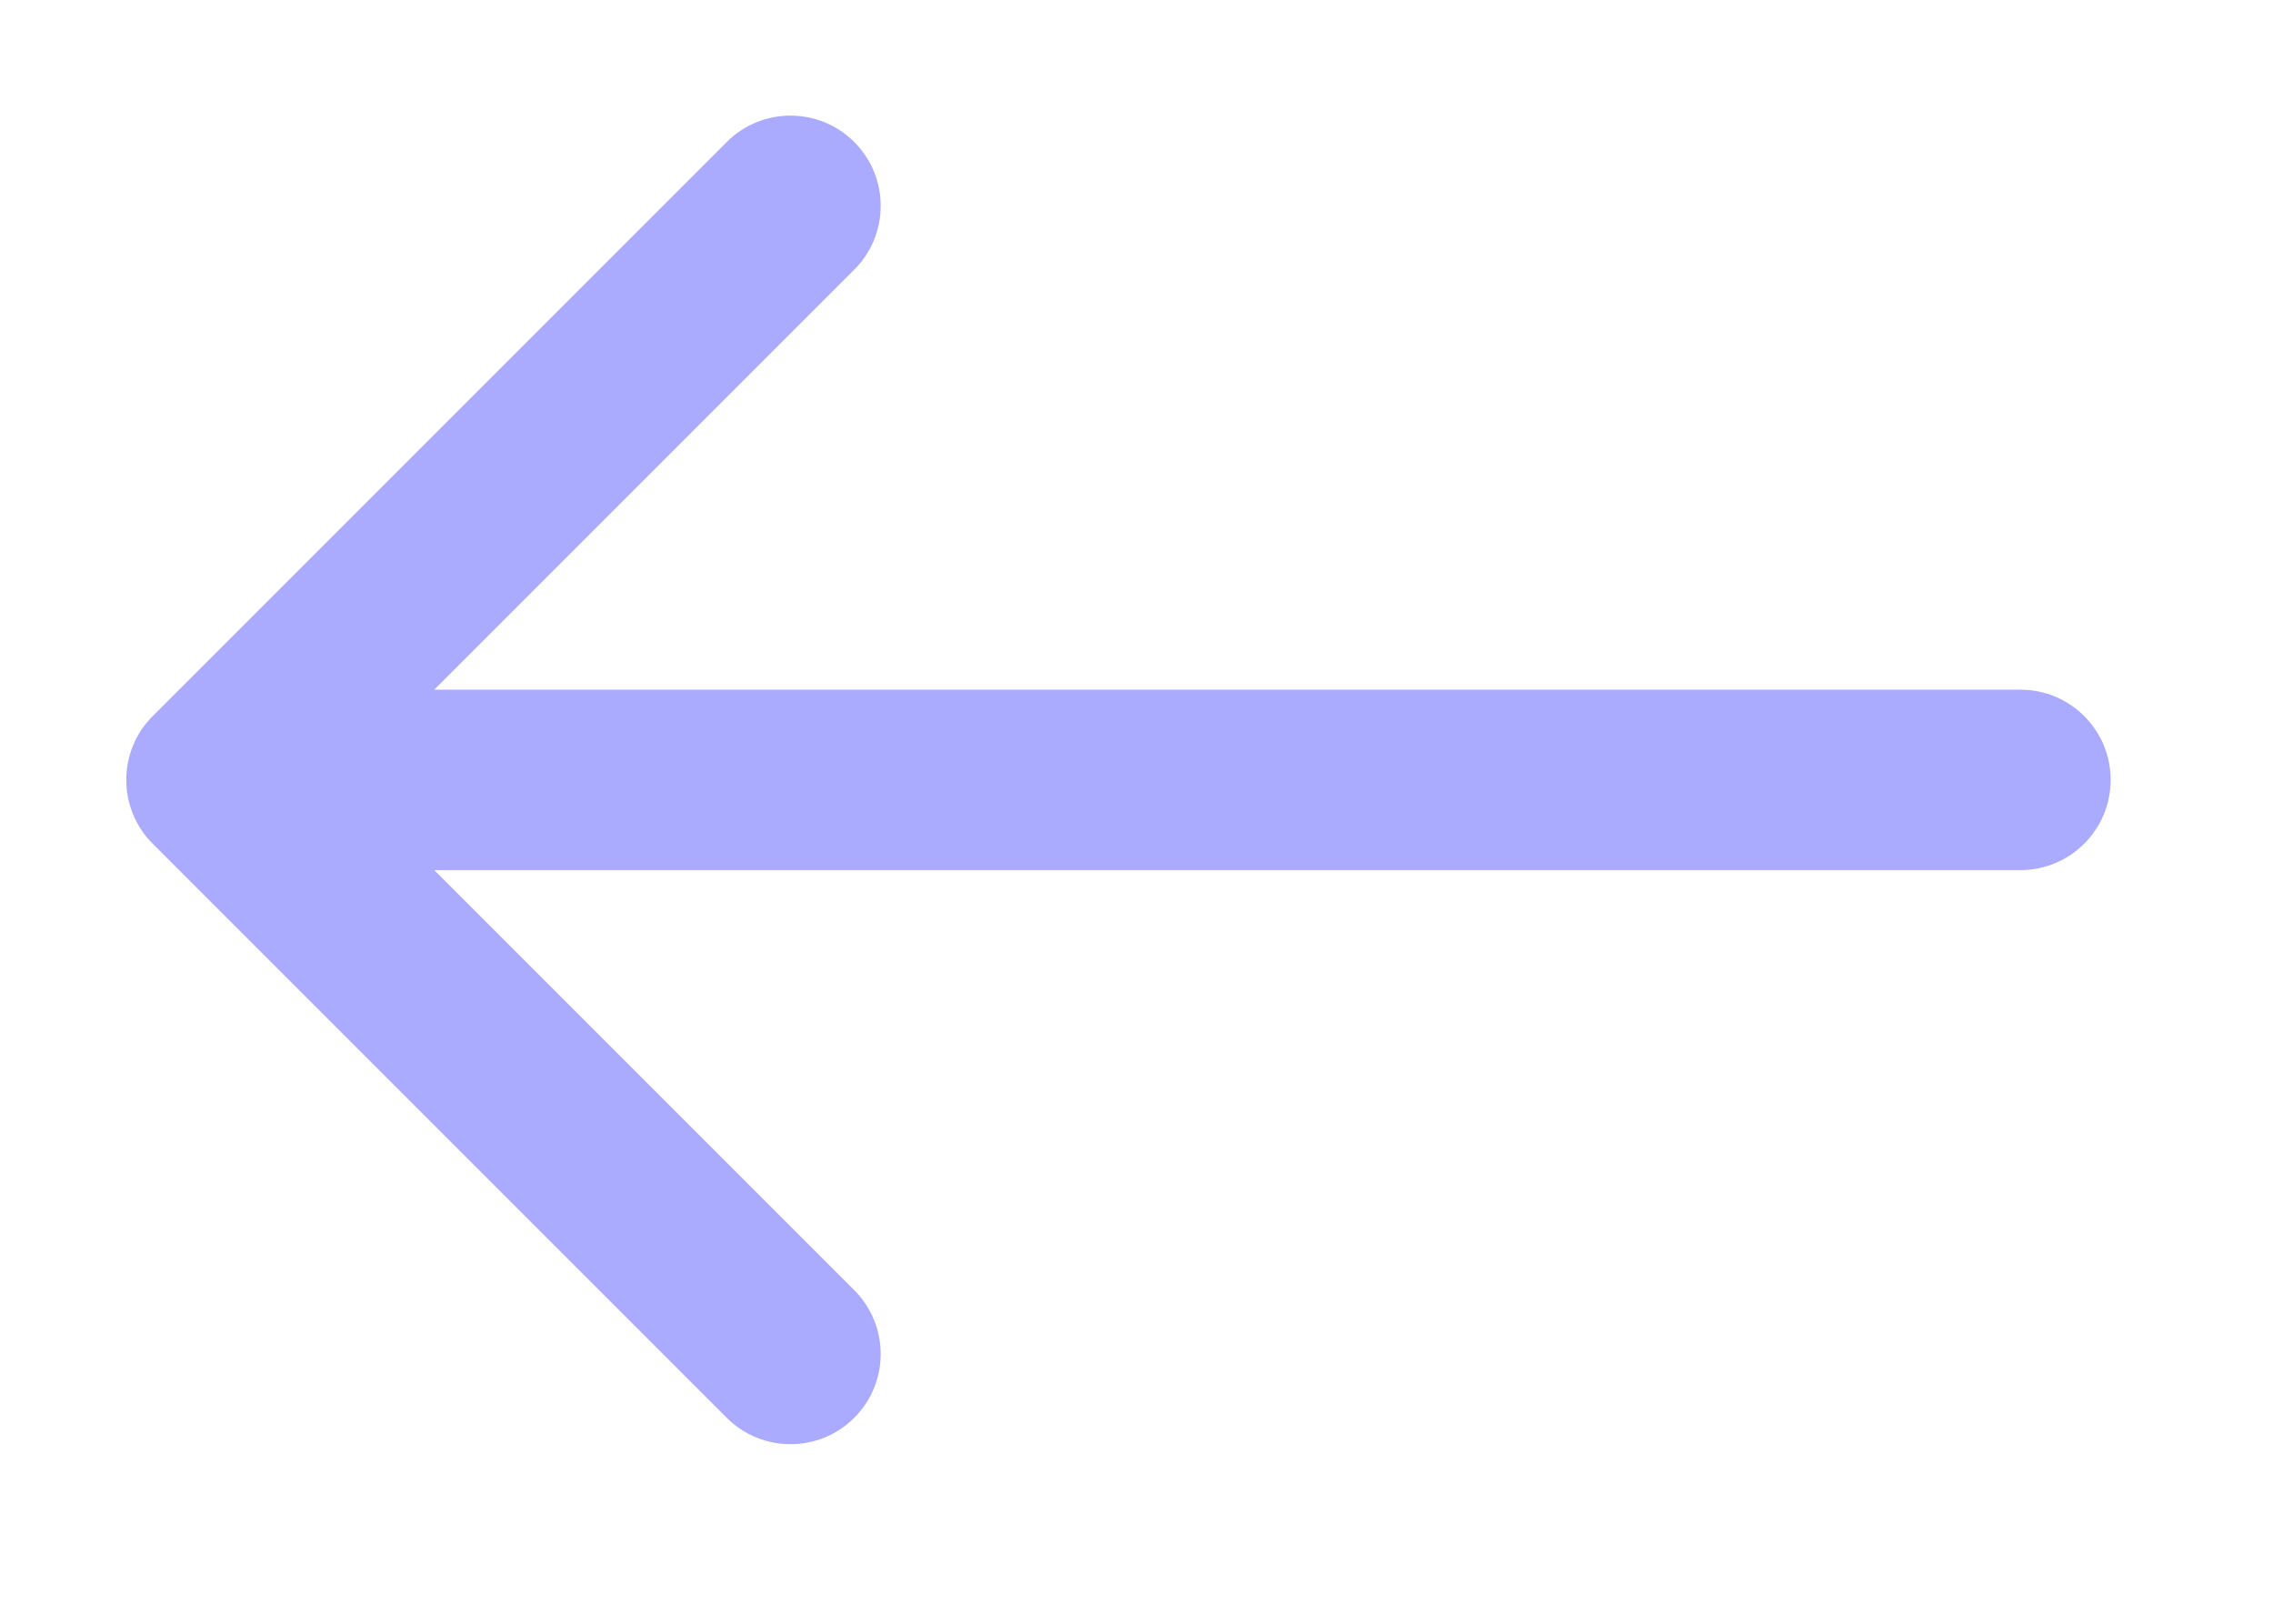 <svg width="63" height="45" viewBox="0 0 63 45" fill="none" xmlns="http://www.w3.org/2000/svg">
<g filter="url(#filter0_ddddii_61_177)">
<path d="M56 24.114C57.381 24.114 58.5 22.995 58.5 21.614C58.5 20.233 57.381 19.114 56 19.114L56 24.114ZM4.232 19.846C3.256 20.823 3.256 22.406 4.232 23.382L20.142 39.292C21.118 40.268 22.701 40.268 23.678 39.292C24.654 38.316 24.654 36.733 23.678 35.756L9.536 21.614L23.678 7.472C24.654 6.496 24.654 4.913 23.678 3.937C22.701 2.96 21.118 2.96 20.142 3.937L4.232 19.846ZM56 19.114L6 19.114L6 24.114L56 24.114L56 19.114Z" fill="#AAAAFF"/>
</g>
<defs>
<filter id="filter0_ddddii_61_177" x="0.5" y="0.204" width="62" height="43.82" filterUnits="userSpaceOnUse" color-interpolation-filters="sRGB">
<feFlood flood-opacity="0" result="BackgroundImageFix"/>
<feColorMatrix in="SourceAlpha" type="matrix" values="0 0 0 0 0 0 0 0 0 0 0 0 0 0 0 0 0 0 127 0" result="hardAlpha"/>
<feOffset dx="1" dy="1"/>
<feGaussianBlur stdDeviation="1.5"/>
<feColorMatrix type="matrix" values="0 0 0 0 0.392 0 0 0 0 0.392 0 0 0 0 0.392 0 0 0 0.9 0"/>
<feBlend mode="normal" in2="BackgroundImageFix" result="effect1_dropShadow_61_177"/>
<feColorMatrix in="SourceAlpha" type="matrix" values="0 0 0 0 0 0 0 0 0 0 0 0 0 0 0 0 0 0 127 0" result="hardAlpha"/>
<feOffset dx="-1" dy="-1"/>
<feGaussianBlur stdDeviation="1"/>
<feColorMatrix type="matrix" values="0 0 0 0 1 0 0 0 0 1 0 0 0 0 1 0 0 0 0.9 0"/>
<feBlend mode="normal" in2="effect1_dropShadow_61_177" result="effect2_dropShadow_61_177"/>
<feColorMatrix in="SourceAlpha" type="matrix" values="0 0 0 0 0 0 0 0 0 0 0 0 0 0 0 0 0 0 127 0" result="hardAlpha"/>
<feOffset dx="1" dy="-1"/>
<feGaussianBlur stdDeviation="1"/>
<feColorMatrix type="matrix" values="0 0 0 0 0.392 0 0 0 0 0.392 0 0 0 0 0.392 0 0 0 0.2 0"/>
<feBlend mode="normal" in2="effect2_dropShadow_61_177" result="effect3_dropShadow_61_177"/>
<feColorMatrix in="SourceAlpha" type="matrix" values="0 0 0 0 0 0 0 0 0 0 0 0 0 0 0 0 0 0 127 0" result="hardAlpha"/>
<feOffset dx="-1" dy="1"/>
<feGaussianBlur stdDeviation="1"/>
<feColorMatrix type="matrix" values="0 0 0 0 0.392 0 0 0 0 0.392 0 0 0 0 0.392 0 0 0 0.2 0"/>
<feBlend mode="normal" in2="effect3_dropShadow_61_177" result="effect4_dropShadow_61_177"/>
<feBlend mode="normal" in="SourceGraphic" in2="effect4_dropShadow_61_177" result="shape"/>
<feColorMatrix in="SourceAlpha" type="matrix" values="0 0 0 0 0 0 0 0 0 0 0 0 0 0 0 0 0 0 127 0" result="hardAlpha"/>
<feOffset dx="-1" dy="-1"/>
<feGaussianBlur stdDeviation="1"/>
<feComposite in2="hardAlpha" operator="arithmetic" k2="-1" k3="1"/>
<feColorMatrix type="matrix" values="0 0 0 0 0.392 0 0 0 0 0.392 0 0 0 0 0.392 0 0 0 0.5 0"/>
<feBlend mode="normal" in2="shape" result="effect5_innerShadow_61_177"/>
<feColorMatrix in="SourceAlpha" type="matrix" values="0 0 0 0 0 0 0 0 0 0 0 0 0 0 0 0 0 0 127 0" result="hardAlpha"/>
<feOffset dx="1" dy="1"/>
<feGaussianBlur stdDeviation="1"/>
<feComposite in2="hardAlpha" operator="arithmetic" k2="-1" k3="1"/>
<feColorMatrix type="matrix" values="0 0 0 0 1 0 0 0 0 1 0 0 0 0 1 0 0 0 0.3 0"/>
<feBlend mode="normal" in2="effect5_innerShadow_61_177" result="effect6_innerShadow_61_177"/>
</filter>
</defs>
</svg>
